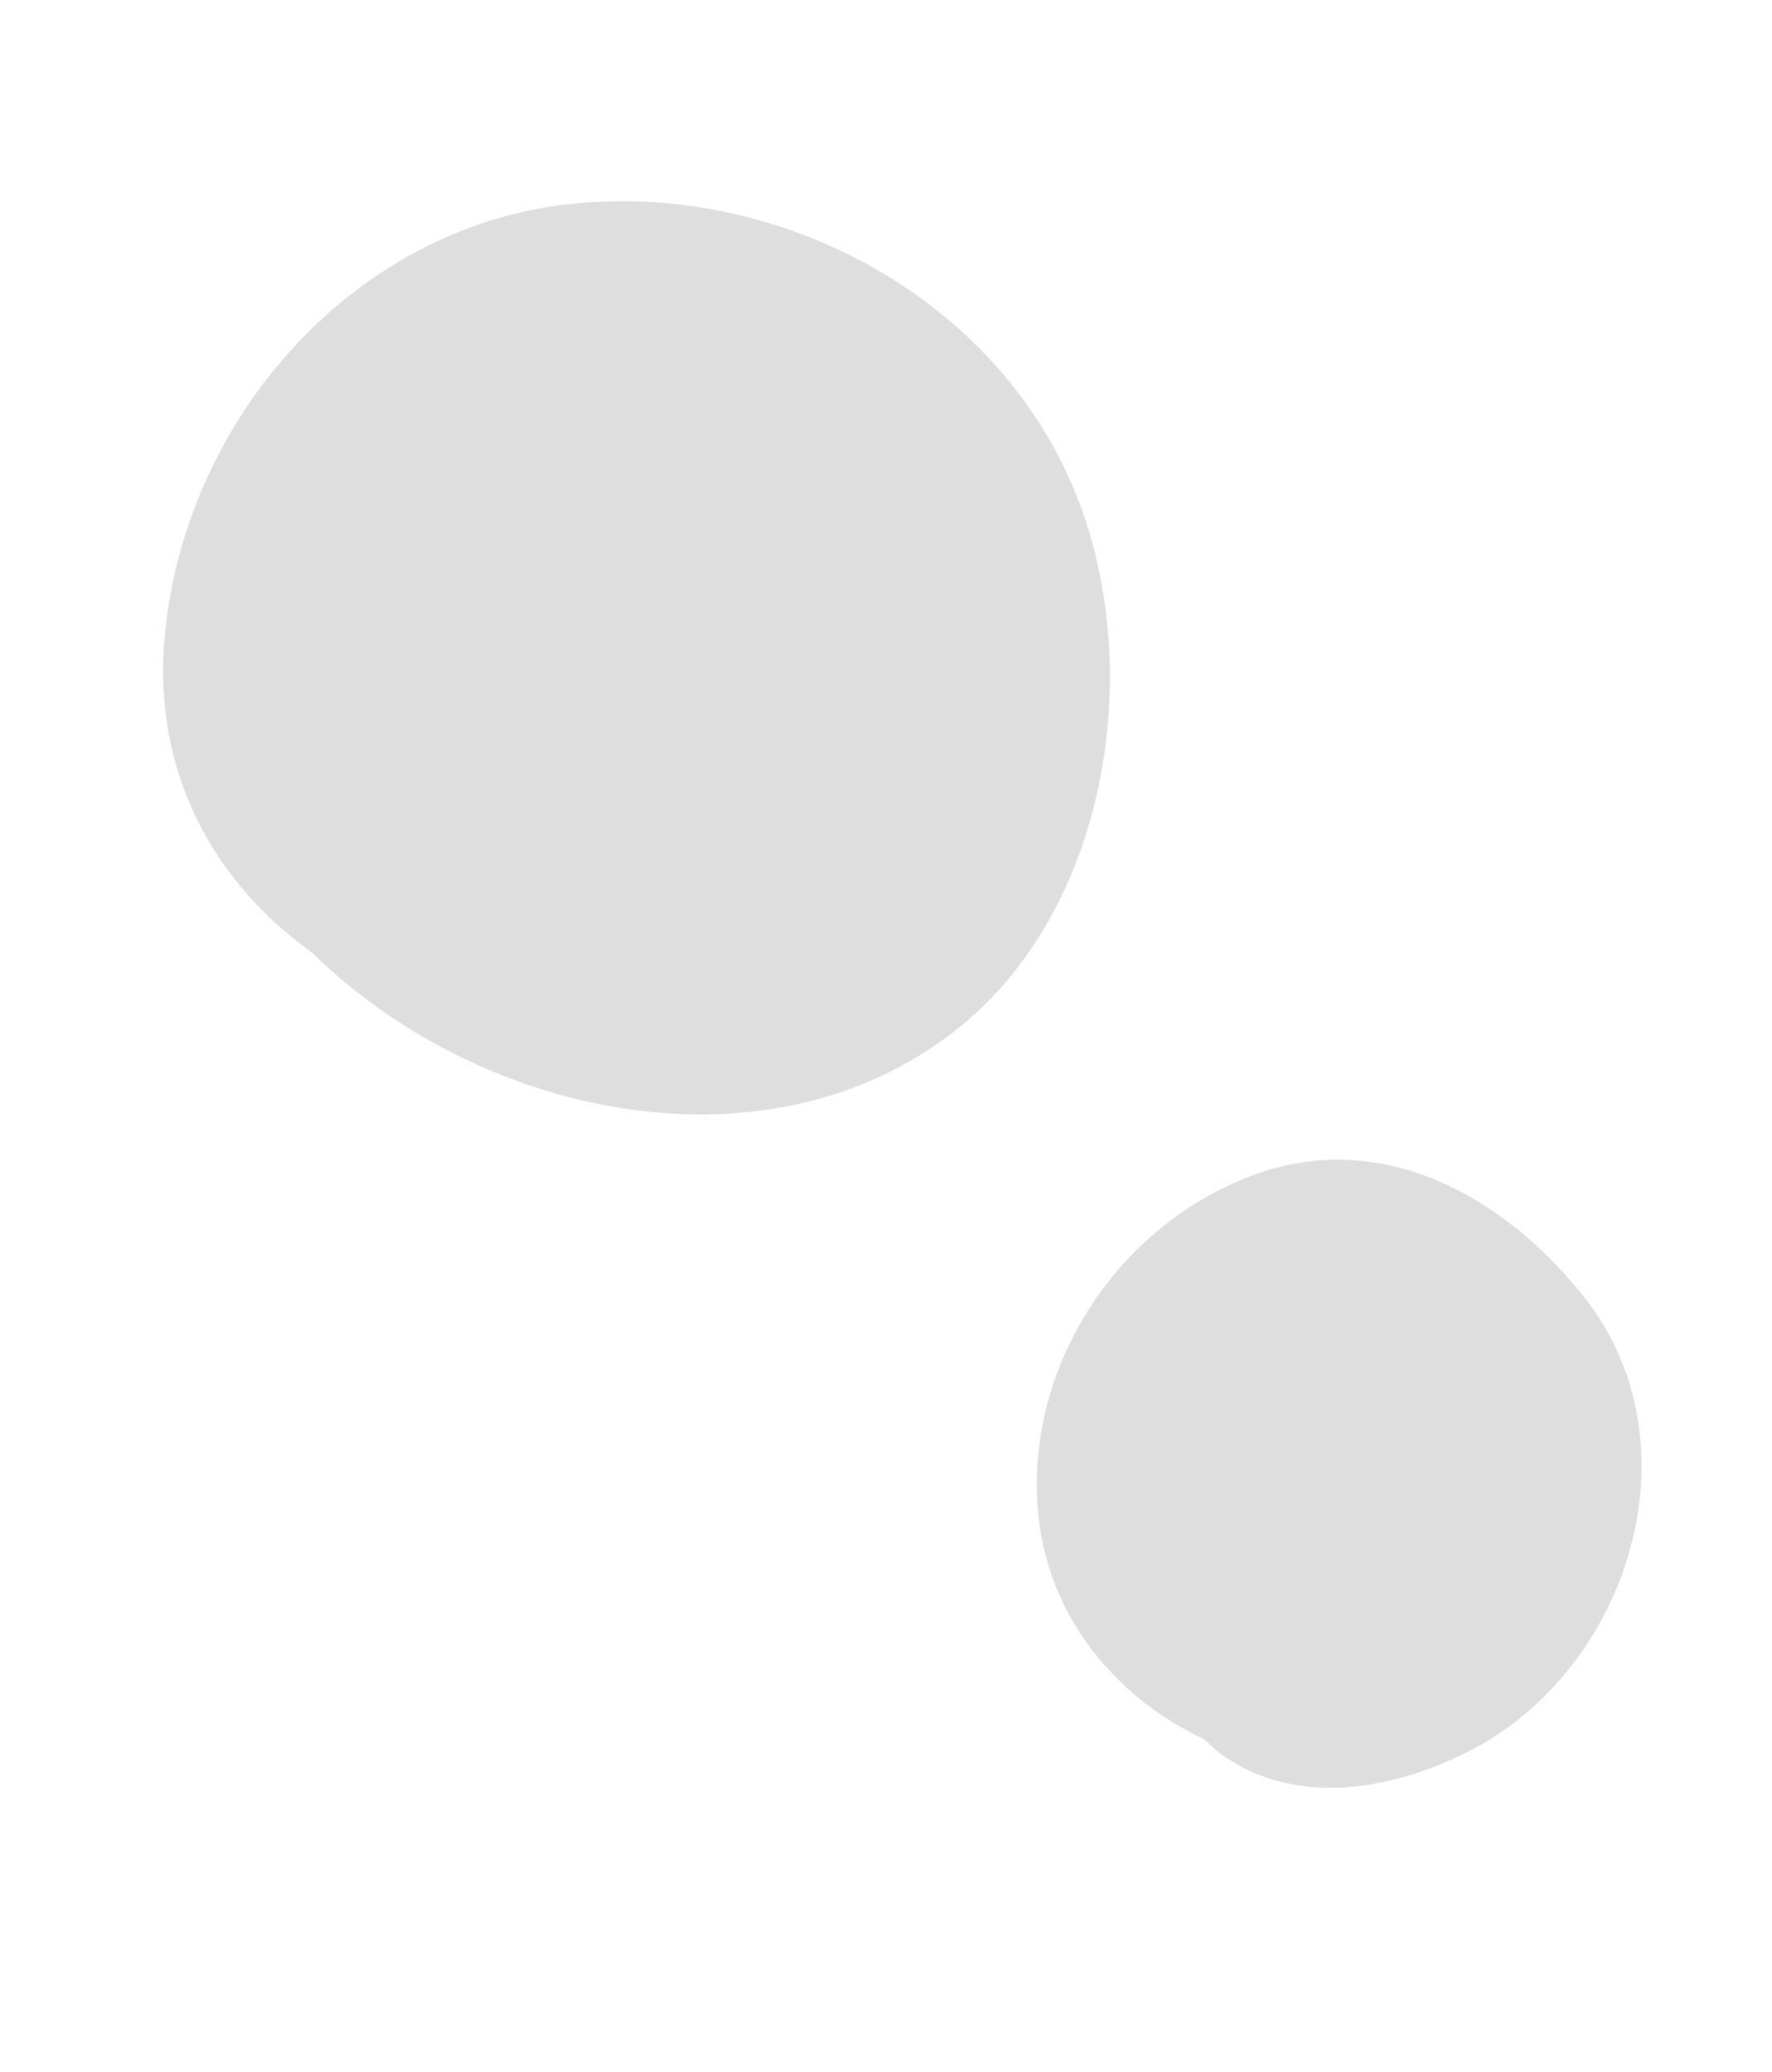 <svg width="65" height="76" fill="none" xmlns="http://www.w3.org/2000/svg"><g clip-path="url(#clip0_2293_22024)" fill="#DEDEDE"><path d="M45.906 43.129c-4.786 1.796-8.067 6.664-7.867 11.775.16 4.097 2.704 7.263 6.11 8.877.213.182.407.38.638.552 2.677 1.93 6.106 1.348 8.876.01 6.082-2.933 8.755-11.383 4.414-16.808-2.95-3.69-7.427-6.192-12.177-4.408l.006.002zm-26.747-3.411c5.393 1.903 11.554 1.624 16.106-2.1 5.402-4.423 6.708-13.089 4.263-19.34C36.673 10.975 28.711 6.707 21.047 7.47c-8.086.8-14.282 7.925-15.003 15.866-.459 5.063 1.851 9.043 5.366 11.575a21.127 21.127 0 007.75 4.802l-.001.005z"/></g><defs><clipPath id="clip0_2293_22024"><path fill="#fff" transform="rotate(-31.278 32.951 9.025)" d="M0 0h34.514v67.112H0z"/></clipPath></defs></svg>